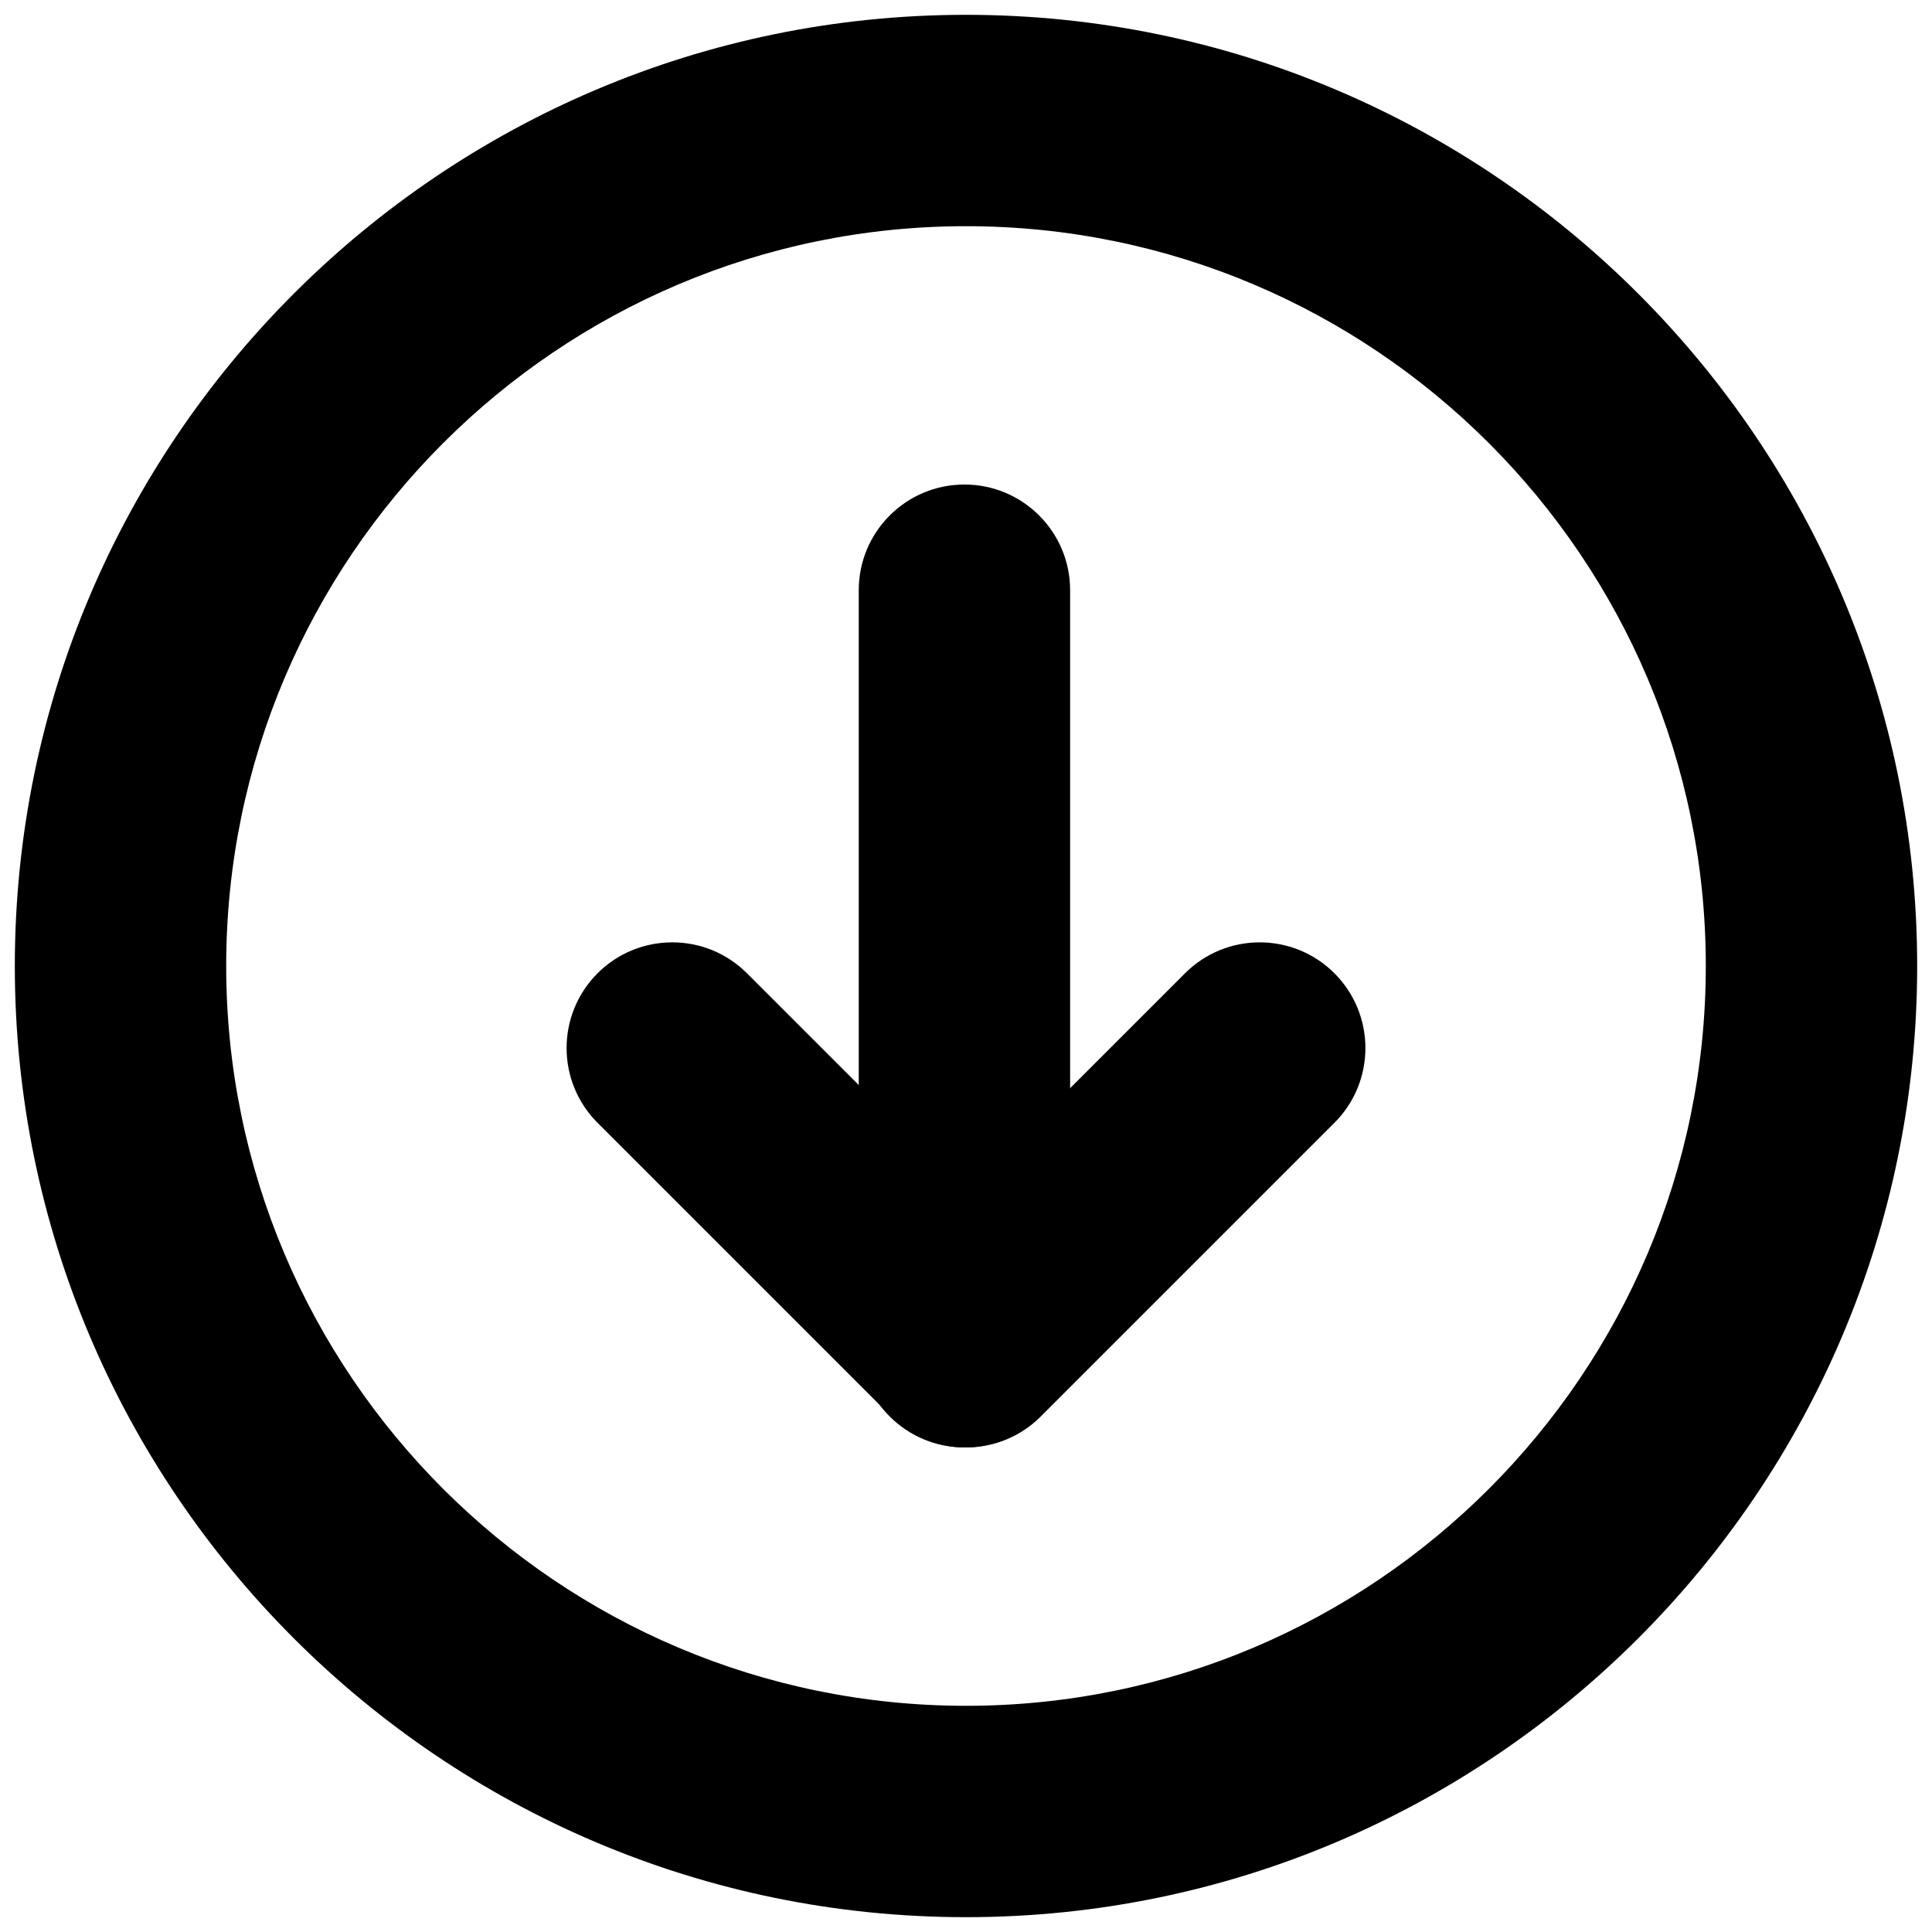 <svg xmlns="http://www.w3.org/2000/svg" xmlns:xlink="http://www.w3.org/1999/xlink" version="1.1" width="256" height="256" viewBox="0 0 256 256" xml:space="preserve">
<desc>Created with Fabric.js 1.7.22</desc>
<defs>
</defs>
<g transform="translate(128 128) scale(0.72 0.72)" style="">
	<g style="stroke: none; stroke-width: 0; stroke-dasharray: none; stroke-linecap: butt; stroke-linejoin: miter; stroke-miterlimit: 10; fill: none; fill-rule: nonzero; opacity: 1;" transform="translate(-175.05 -175.05) scale(3.89 3.89)" >
	<path d="M 90 45 C 90 20.187 69.813 0 45 0 C 20.187 0 0 20.187 0 45 c 0 24.813 20.187 45 45 45 C 69.813 90 90 69.813 90 45 z M 10 45 c 0 -19.299 15.701 -35 35 -35 s 35 15.701 35 35 S 64.299 80 45 80 S 10 64.299 10 45 z" style="stroke: none; stroke-width: 1; stroke-dasharray: none; stroke-linecap: butt; stroke-linejoin: miter; stroke-miterlimit: 10; fill: rgb(0,0,0); fill-rule: nonzero; opacity: 1;" transform=" matrix(1 0 0 1 0 0) " stroke-linecap="round" />
	<path d="M 49.926 62.777 V 27.222 c 0 -2.761 -2.238 -5 -5 -5 s -5 2.239 -5 5 v 35.555 c 0 2.762 2.239 5 5 5 S 49.926 65.539 49.926 62.777 z" style="stroke: none; stroke-width: 1; stroke-dasharray: none; stroke-linecap: butt; stroke-linejoin: miter; stroke-miterlimit: 10; fill: rgb(0,0,0); fill-rule: nonzero; opacity: 1;" transform=" matrix(1 0 0 1 0 0) " stroke-linecap="round" />
	<path d="M 63.896 48.882 c 0 -1.279 -0.488 -2.559 -1.464 -3.536 c -1.953 -1.953 -5.119 -1.953 -7.071 0 L 45 55.706 l -10.361 -10.36 c -1.953 -1.953 -5.119 -1.953 -7.071 0 c -1.952 1.953 -1.952 5.119 0 7.072 l 13.896 13.896 c 1.953 1.952 5.119 1.952 7.071 0 l 13.896 -13.896 C 63.408 51.441 63.896 50.161 63.896 48.882 z" style="stroke: none; stroke-width: 1; stroke-dasharray: none; stroke-linecap: butt; stroke-linejoin: miter; stroke-miterlimit: 10; fill: rgb(0,0,0); fill-rule: nonzero; opacity: 1;" transform=" matrix(1 0 0 1 0 0) " stroke-linecap="round" />
</g>
</g>
</svg>
